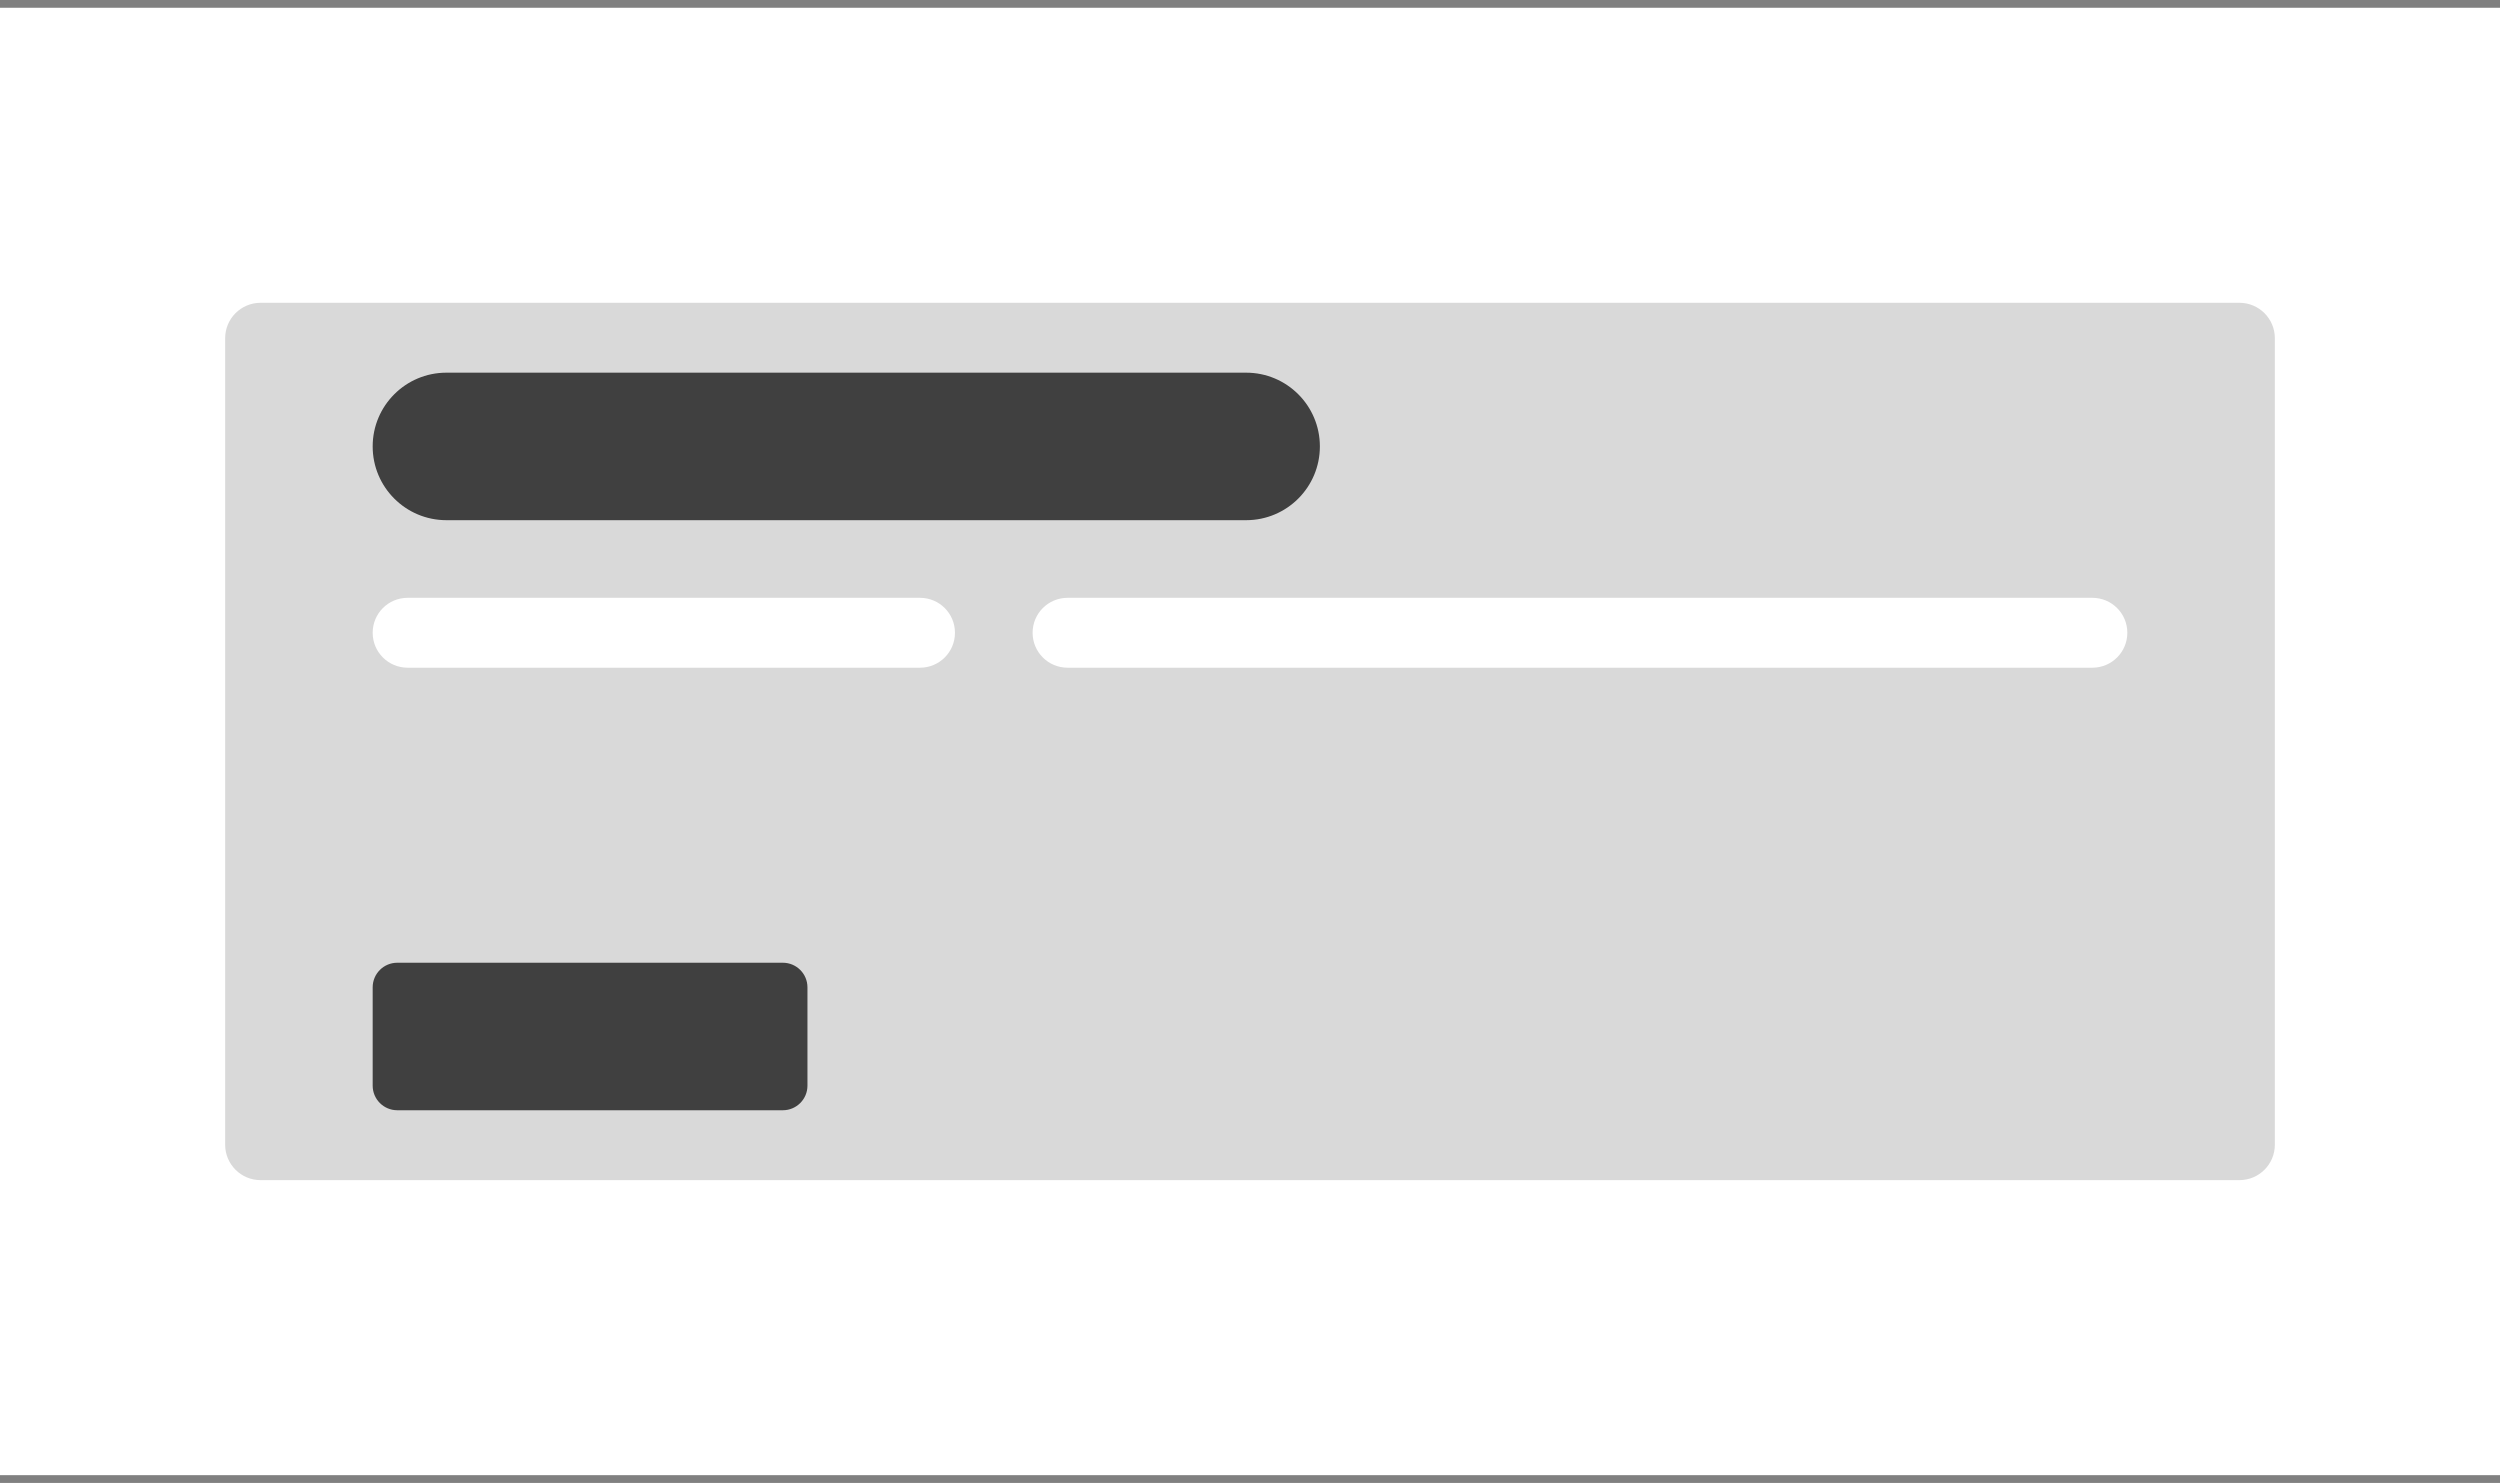 <svg width="322" height="191" xmlns="http://www.w3.org/2000/svg"
    xmlns:xlink="http://www.w3.org/1999/xlink" overflow="hidden">
    <rect width="100%" height="100%" fill="#808080" stroke="none"/>
    <g transform="translate(-961 -529)">
        <rect x="961" y="530" width="322" height="189" fill="#FFFFFF" />
        <path
            d="M990 572.559C990 570.041 992.041 568 994.559 568L1249.44 568C1251.96 568 1254 570.041 1254 572.559L1254 676.441C1254 678.959 1251.96 681 1249.44 681L994.559 681C992.041 681 990 678.959 990 676.441Z"
            fill="#D9D9D9" fill-rule="evenodd" />
        <path
            d="M1009 610.5C1009 608.015 1011.01 606 1013.5 606L1079.5 606C1081.99 606 1084 608.015 1084 610.5L1084 610.5C1084 612.985 1081.99 615 1079.5 615L1013.5 615C1011.01 615 1009 612.985 1009 610.5Z"
            fill="#FFFFFF" fill-rule="evenodd" />
        <path
            d="M1009 586.5C1009 581.253 1013.25 577 1018.5 577L1121.5 577C1126.75 577 1131 581.253 1131 586.5L1131 586.5C1131 591.747 1126.75 596 1121.5 596L1018.5 596C1013.25 596 1009 591.747 1009 586.5Z"
            fill="#404040" fill-rule="evenodd" />
        <path
            d="M1009 656.167C1009 654.418 1010.42 653 1012.17 653L1061.83 653C1063.58 653 1065 654.418 1065 656.167L1065 668.833C1065 670.582 1063.58 672 1061.83 672L1012.17 672C1010.42 672 1009 670.582 1009 668.833Z"
            fill="#404040" fill-rule="evenodd" />
        <path
            d="M1094 610.5C1094 608.015 1096.01 606 1098.5 606L1230.5 606C1232.99 606 1235 608.015 1235 610.5L1235 610.5C1235 612.985 1232.99 615 1230.5 615L1098.5 615C1096.01 615 1094 612.985 1094 610.5Z"
            fill="#FFFFFF" fill-rule="evenodd" />
    </g>
</svg>